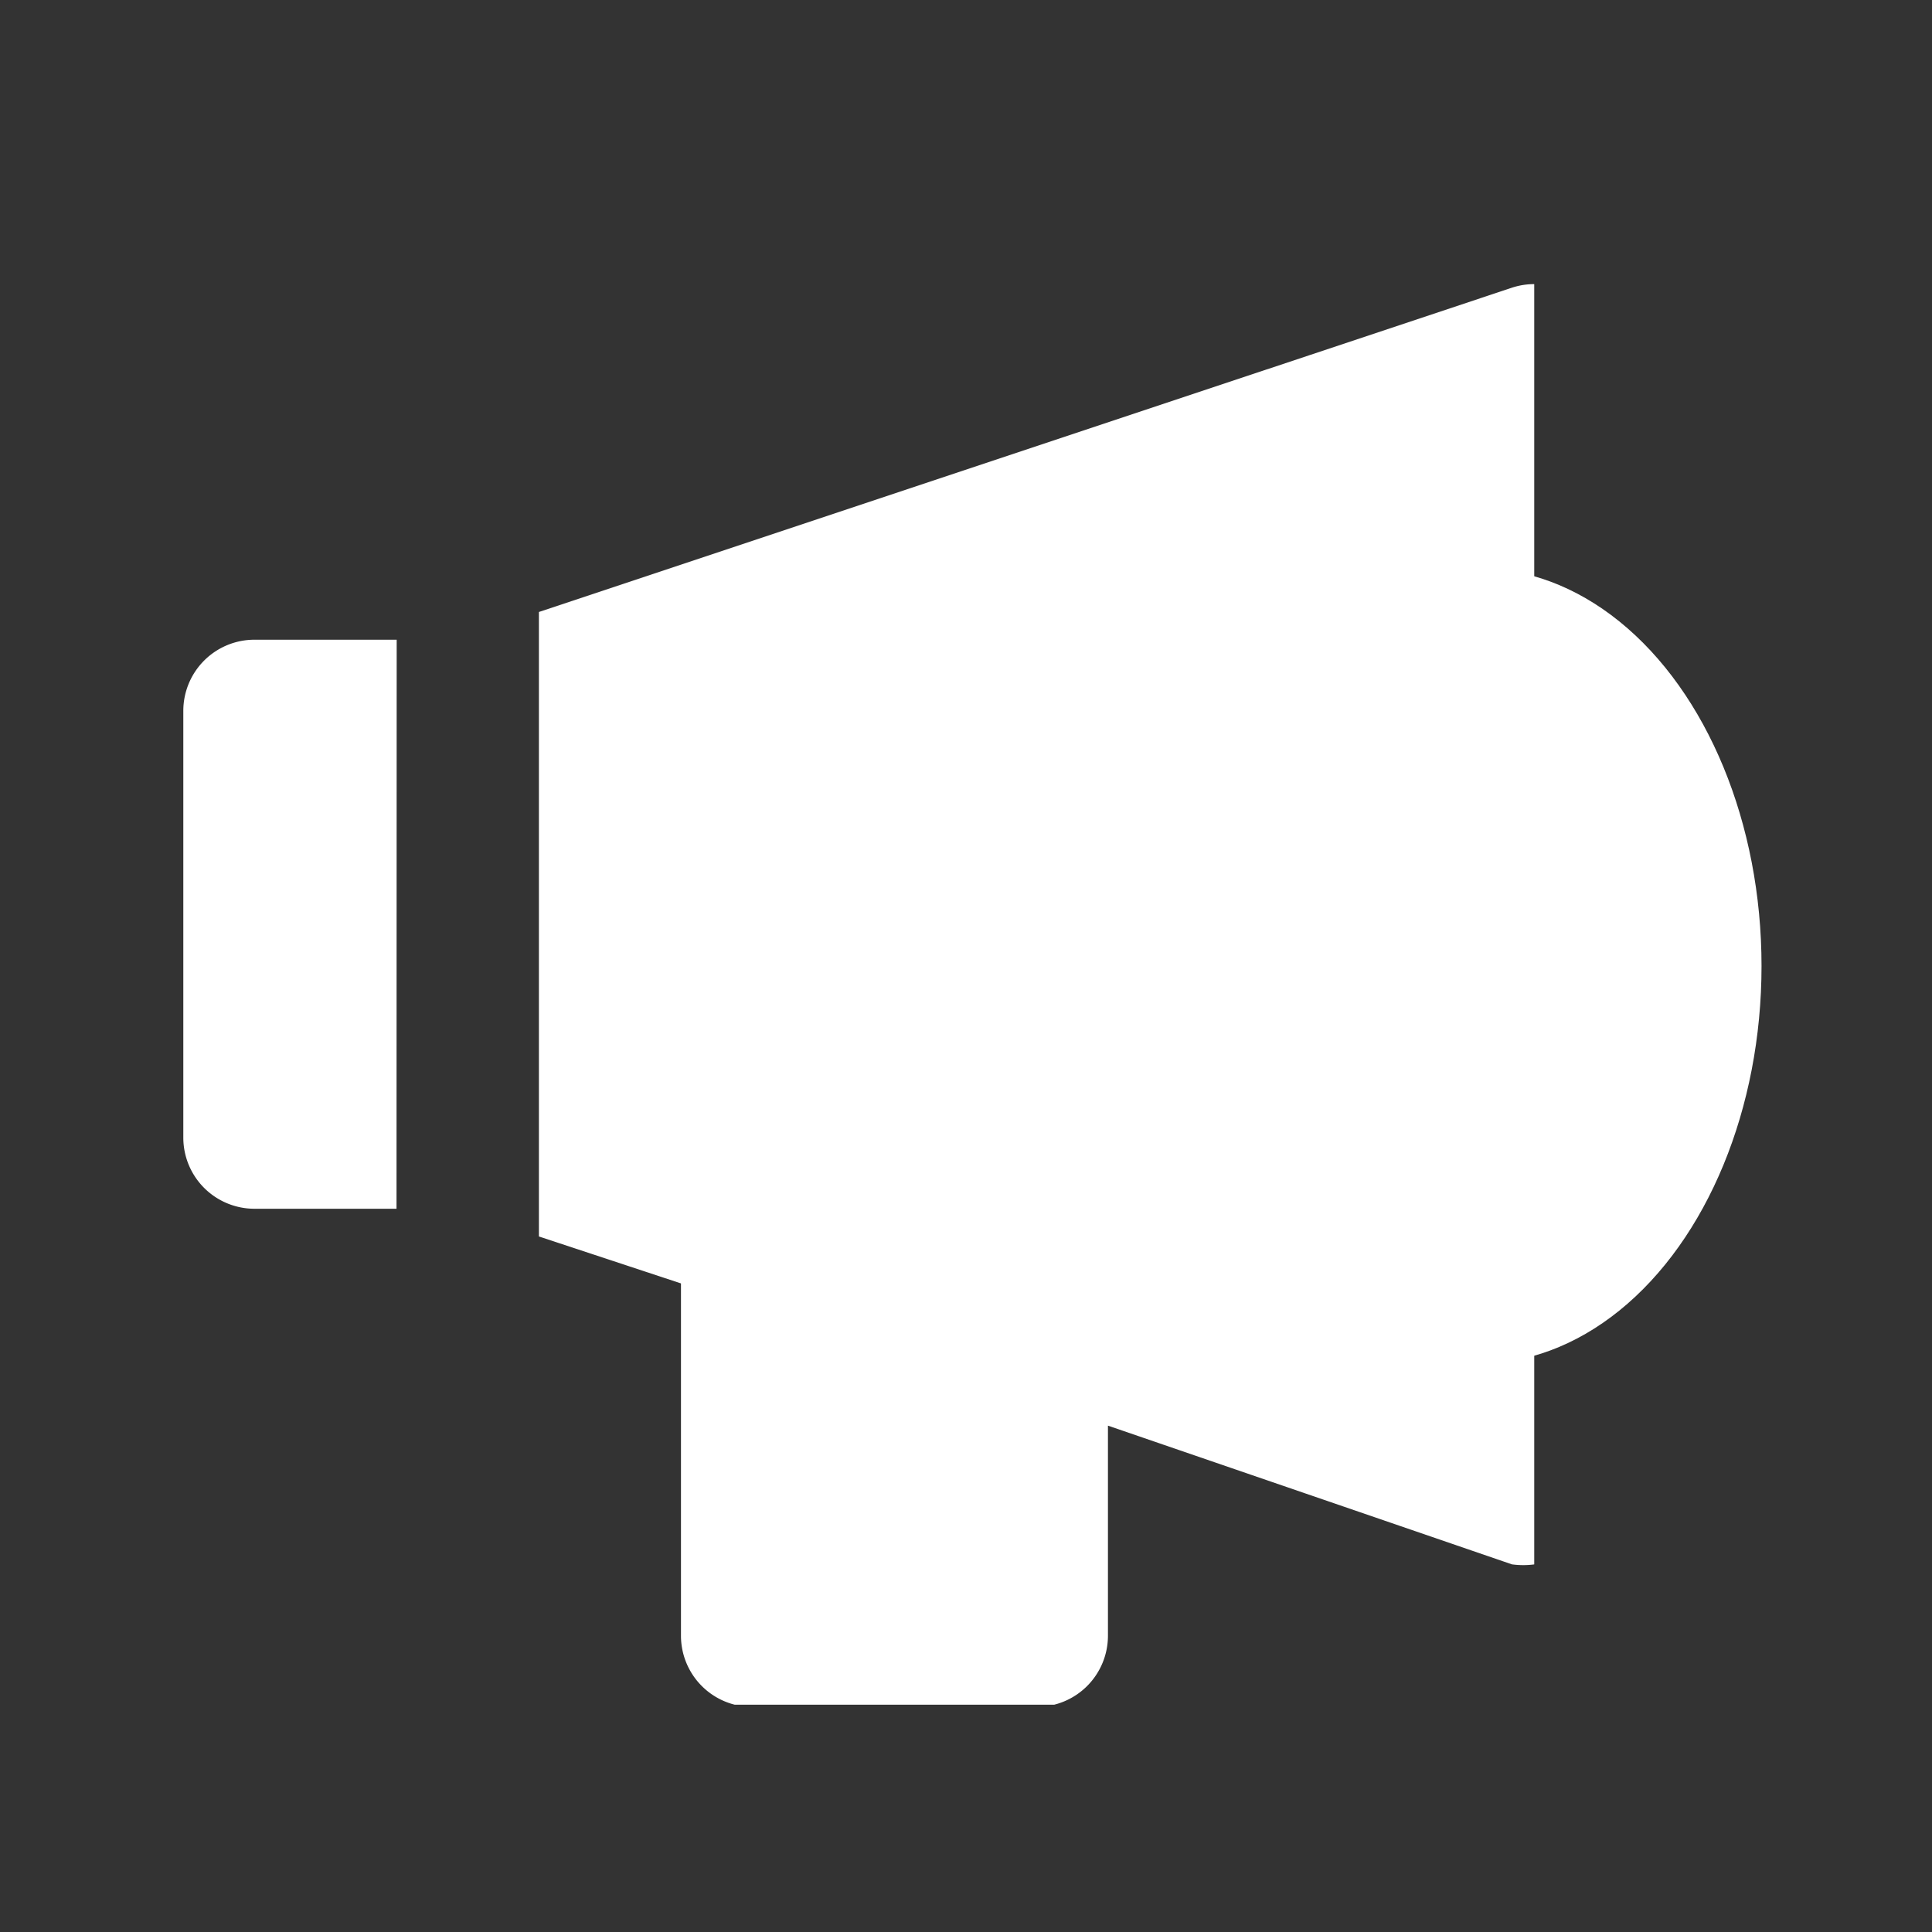 <svg xmlns="http://www.w3.org/2000/svg" width="34" height="34" viewBox="0 0 34 34">
    <rect x="0" y="0" width="34" height="34" fill="#333333" stroke="none"/>
    <defs>
        <clipPath id="q2wceiudoa">
            <path data-name="矩形 7762" transform="translate(291 780)" style="fill:#fff" d="M0 0h34v34H0z"/>
        </clipPath>
        <clipPath id="920gc9qtmb">
            <path data-name="矩形 8079" transform="translate(.143)" style="fill:#fff" d="M0 0h24v25H0z"/>
        </clipPath>
    </defs>
    <g data-name="蒙版组 550" transform="translate(-291 -780)" style="clip-path:url(#q2wceiudoa)">
        <g data-name="组 50770" transform="translate(2.248 1)">
            <g data-name="Promote Business Management Invest" transform="translate(291.609 784)" style="clip-path:url(#920gc9qtmb)">
                <path data-name="路径 157499" d="M5.755 8.258h-2.5A1.252 1.252 0 0 0 2 9.51v7.51a1.252 1.252 0 0 0 1.252 1.252h2.5zm20.752-6.02a1.252 1.252 0 0 0-1.126-.175L8.258 7.77v10.99l2.5.826v6.2a1.252 1.252 0 0 0 1.252 1.252h5.01a1.252 1.252 0 0 0 1.252-1.252v-3.697l7.109 2.441a1.489 1.489 0 0 0 .4 0 1.177 1.177 0 0 0 .726-.238 1.252 1.252 0 0 0 .526-1.014V3.252a1.252 1.252 0 0 0-.526-1.014z" transform="translate(-1.631 -2)" style="fill:#fff"/>
            </g>
            <ellipse data-name="椭圆 1502" cx="5" cy="7" rx="5" ry="7" transform="translate(309.752 789)" style="fill:#fff"/>
        </g>
    </g>
</svg>
